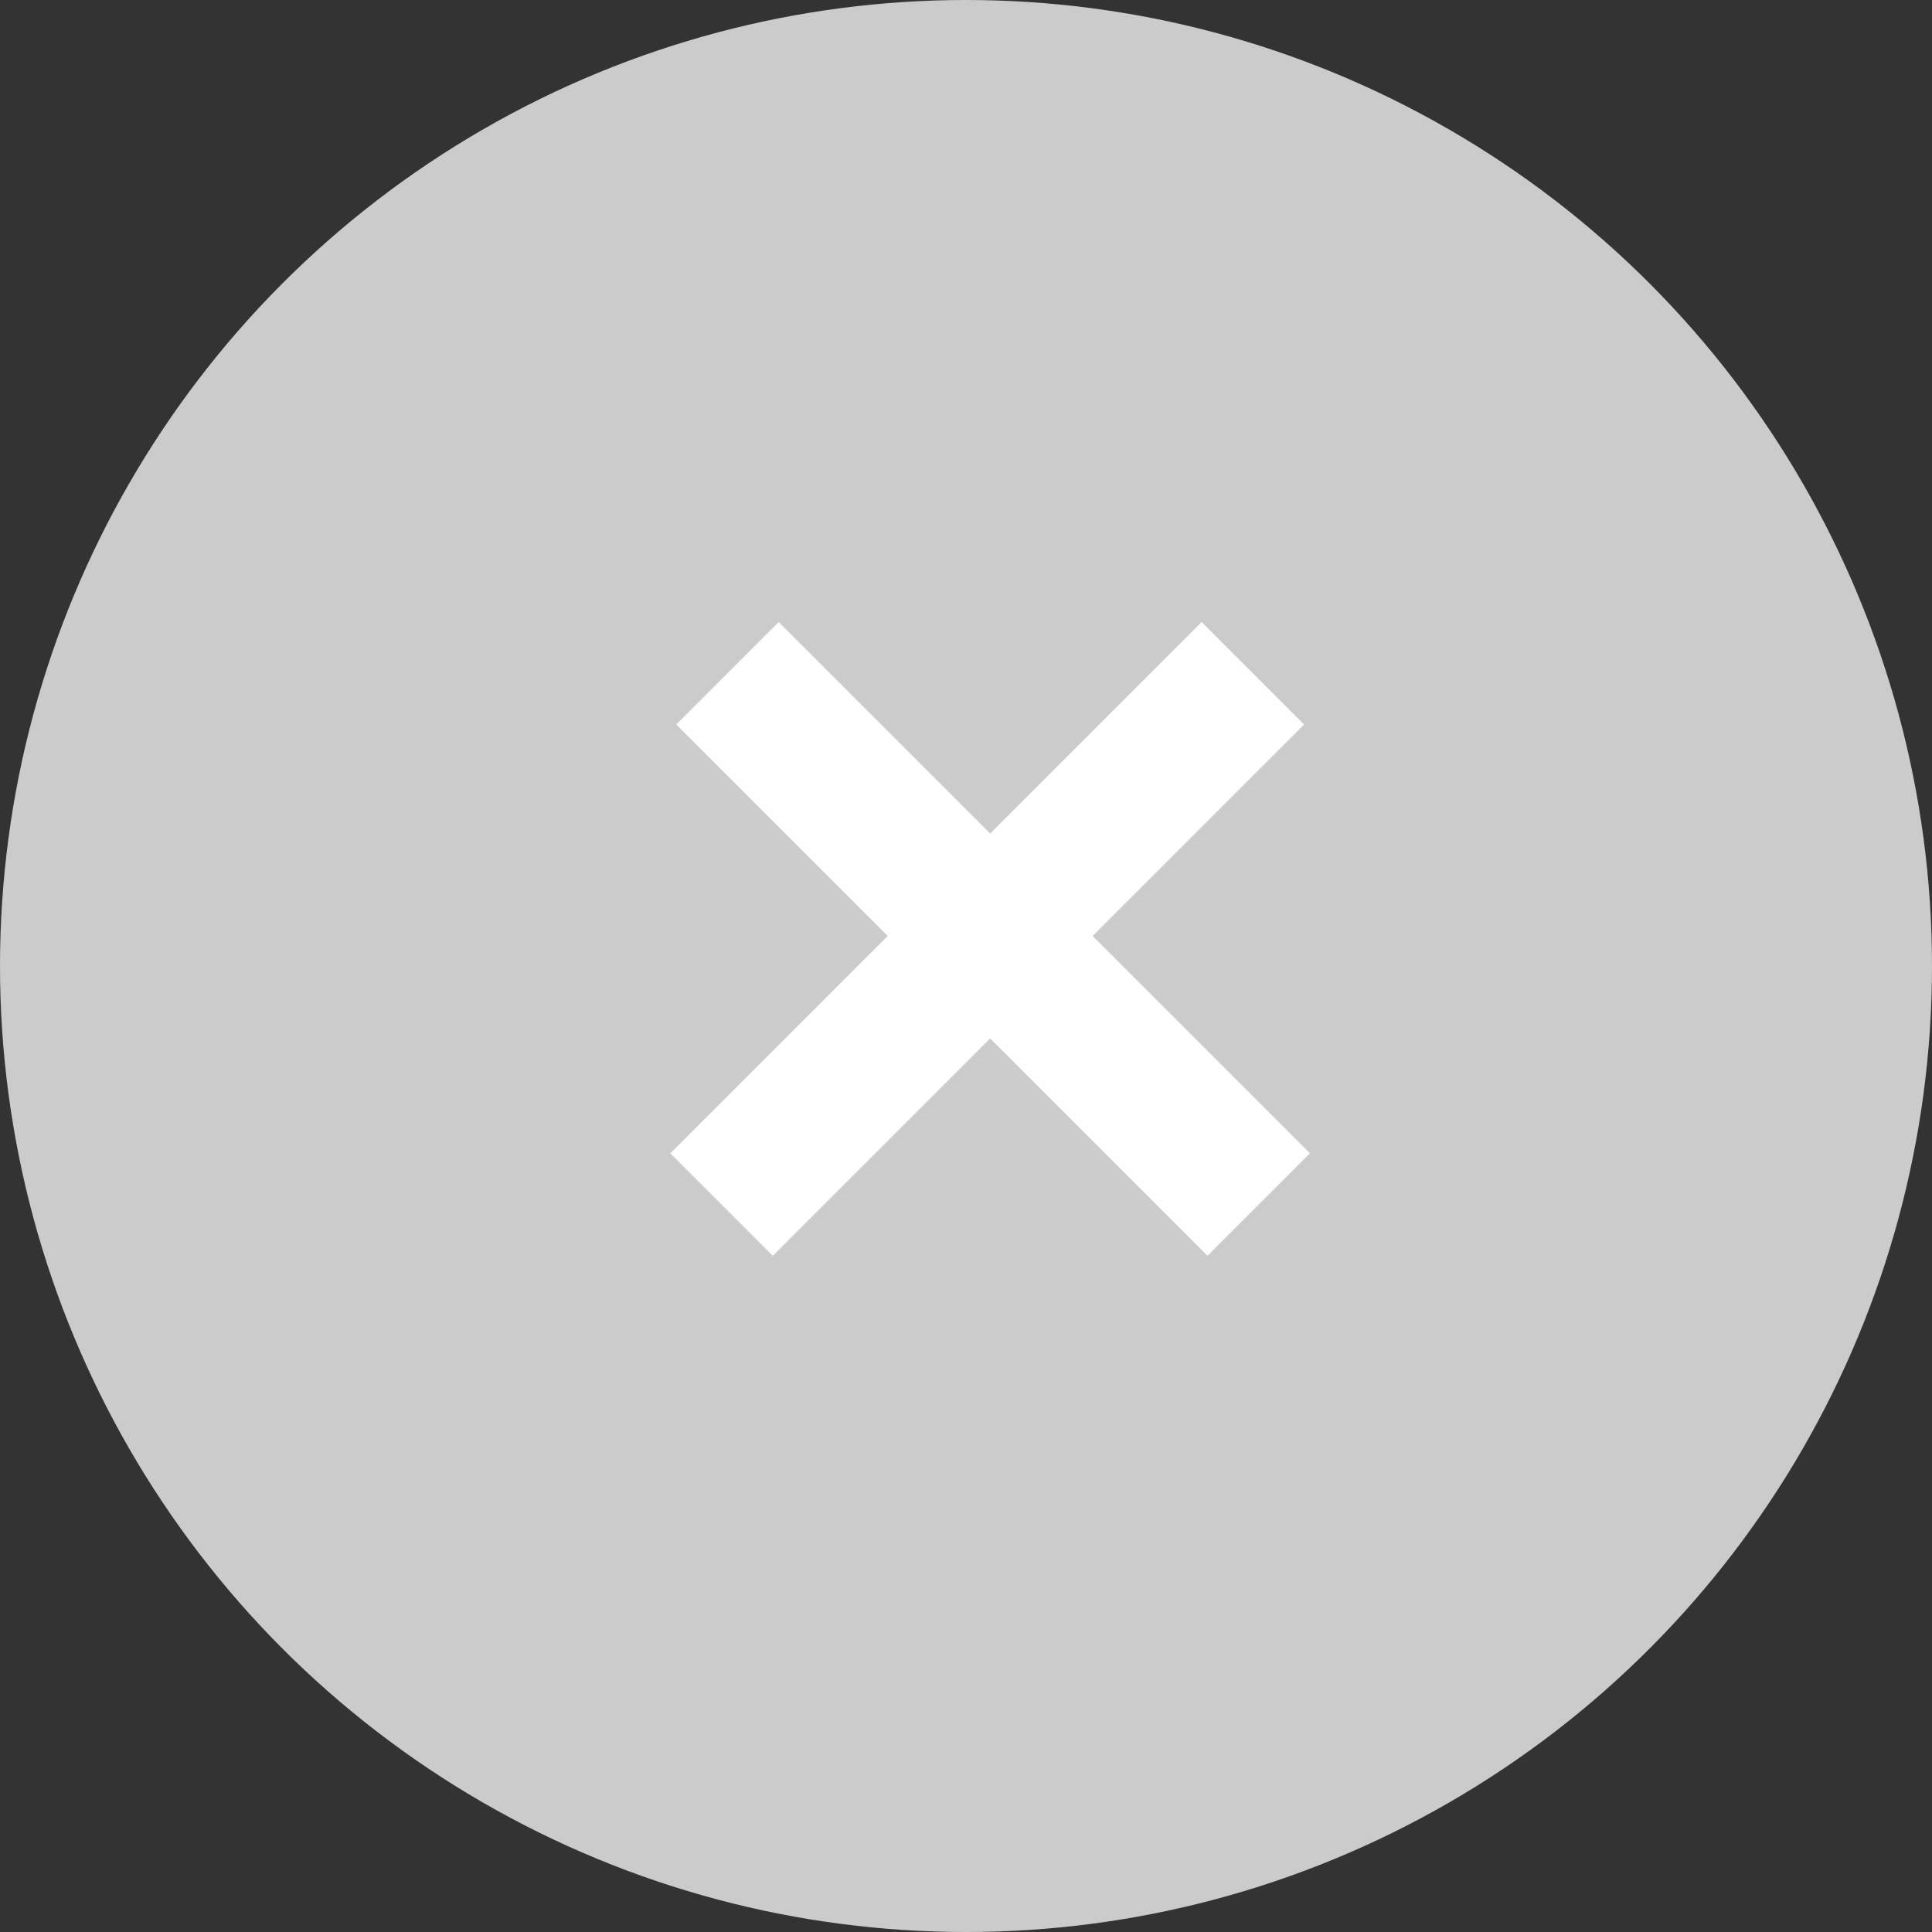 <svg width="40" height="40" viewBox="0 0 40 40" fill="none" xmlns="http://www.w3.org/2000/svg">
<rect x="0" y="0" width="40" height="40" fill="#333333" stroke="none"/>
<circle cx="20" cy="20" r="20" fill="#CBCBCB"/>
<line x1="15.061" y1="13.939" x2="26.061" y2="24.939" stroke="white" stroke-width="3"/>
<line x1="14.939" y1="24.939" x2="25.939" y2="13.939" stroke="white" stroke-width="3"/>
</svg>